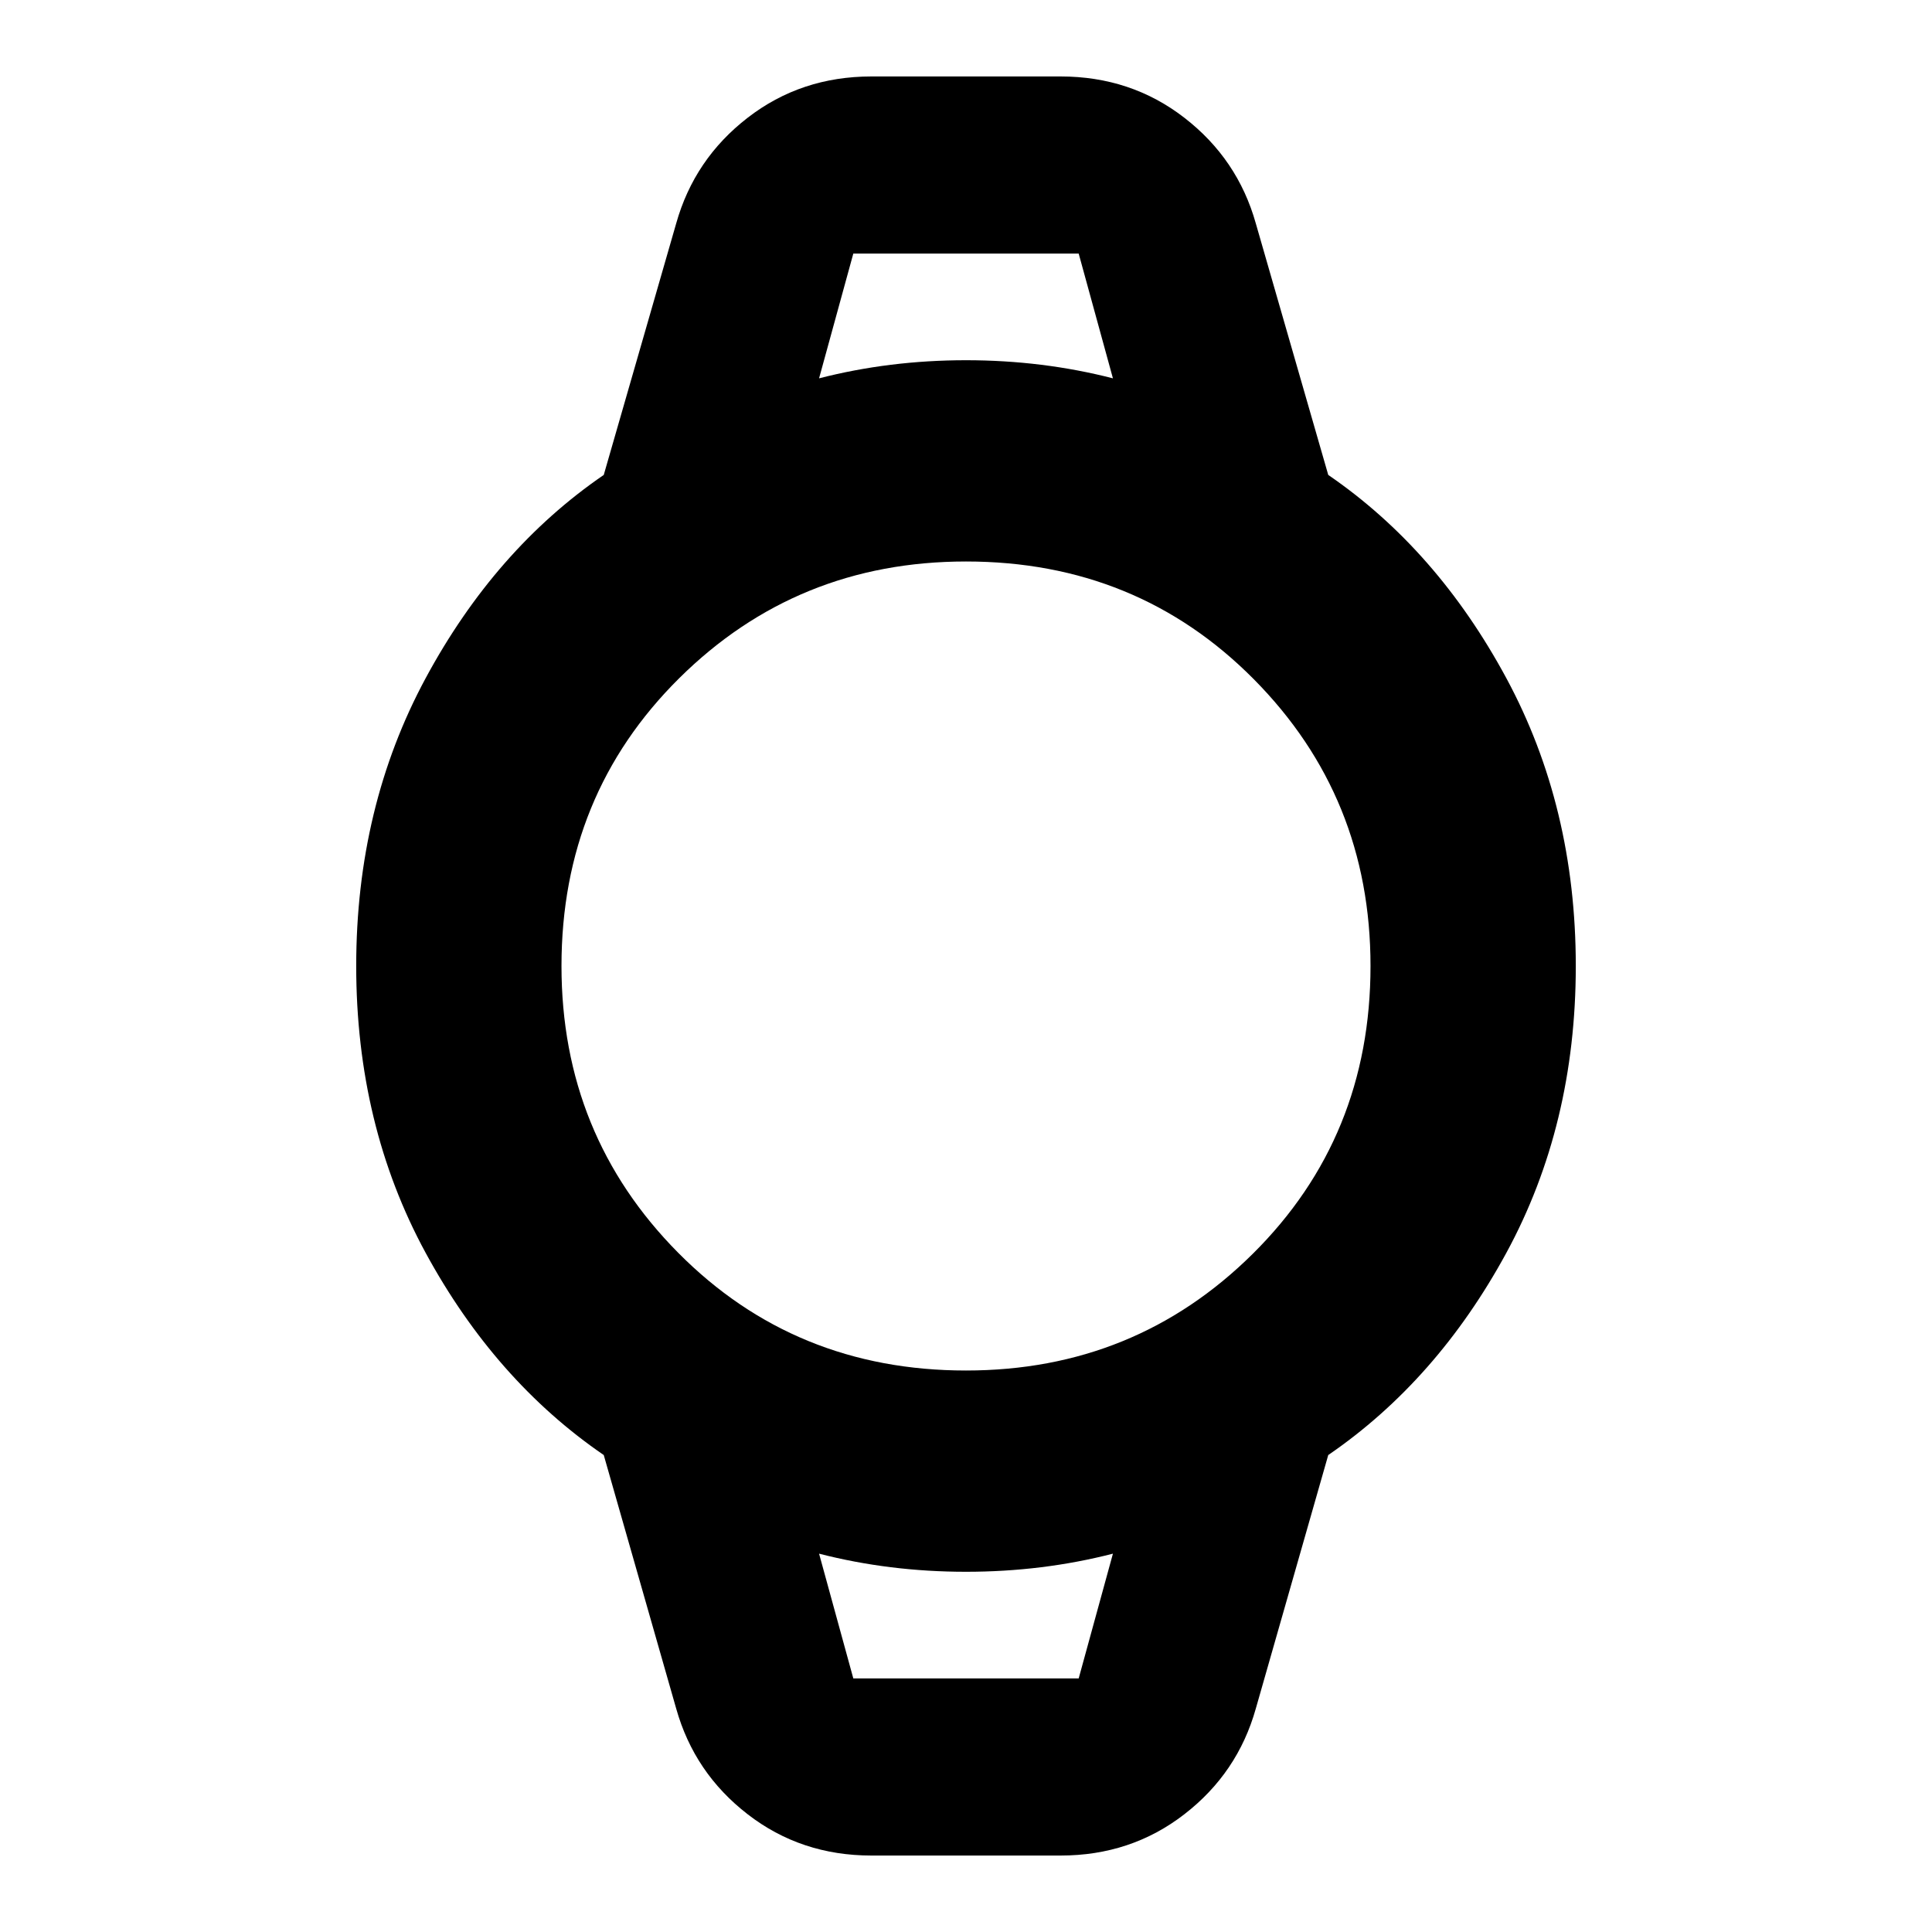 <svg xmlns="http://www.w3.org/2000/svg" height="40" width="40"><path d="M18.042 38.417Q16.583 38.417 15.479 37.562Q14.375 36.708 14 35.375L12.5 30.125Q10.25 28.583 8.812 25.938Q7.375 23.292 7.375 20Q7.375 16.708 8.812 14.042Q10.25 11.375 12.5 9.833L14 4.625Q14.375 3.292 15.479 2.438Q16.583 1.583 18.042 1.583H21.958Q23.417 1.583 24.521 2.438Q25.625 3.292 26 4.625L27.5 9.833Q29.75 11.375 31.188 14.042Q32.625 16.708 32.625 20Q32.625 23.292 31.188 25.938Q29.75 28.583 27.5 30.125L26 35.375Q25.625 36.708 24.521 37.562Q23.417 38.417 21.958 38.417ZM20 28.375Q23.5 28.375 25.938 25.958Q28.375 23.542 28.375 20Q28.375 16.5 25.958 14.062Q23.542 11.625 20 11.625Q16.5 11.625 14.062 14.042Q11.625 16.458 11.625 20Q11.625 23.5 14.042 25.938Q16.458 28.375 20 28.375ZM16.958 7.833Q18.417 7.458 20 7.458Q21.583 7.458 23.042 7.833L22.333 5.25H17.667ZM17.667 34.75H22.333L23.042 32.167Q21.583 32.542 20 32.542Q18.417 32.542 16.958 32.167ZM16.958 5.25H17.667H22.333H23.042Q21.583 5.25 20 5.25Q18.417 5.25 16.958 5.25ZM17.667 34.75H16.958Q18.417 34.75 20 34.75Q21.583 34.75 23.042 34.75H22.333Z"/></svg>
